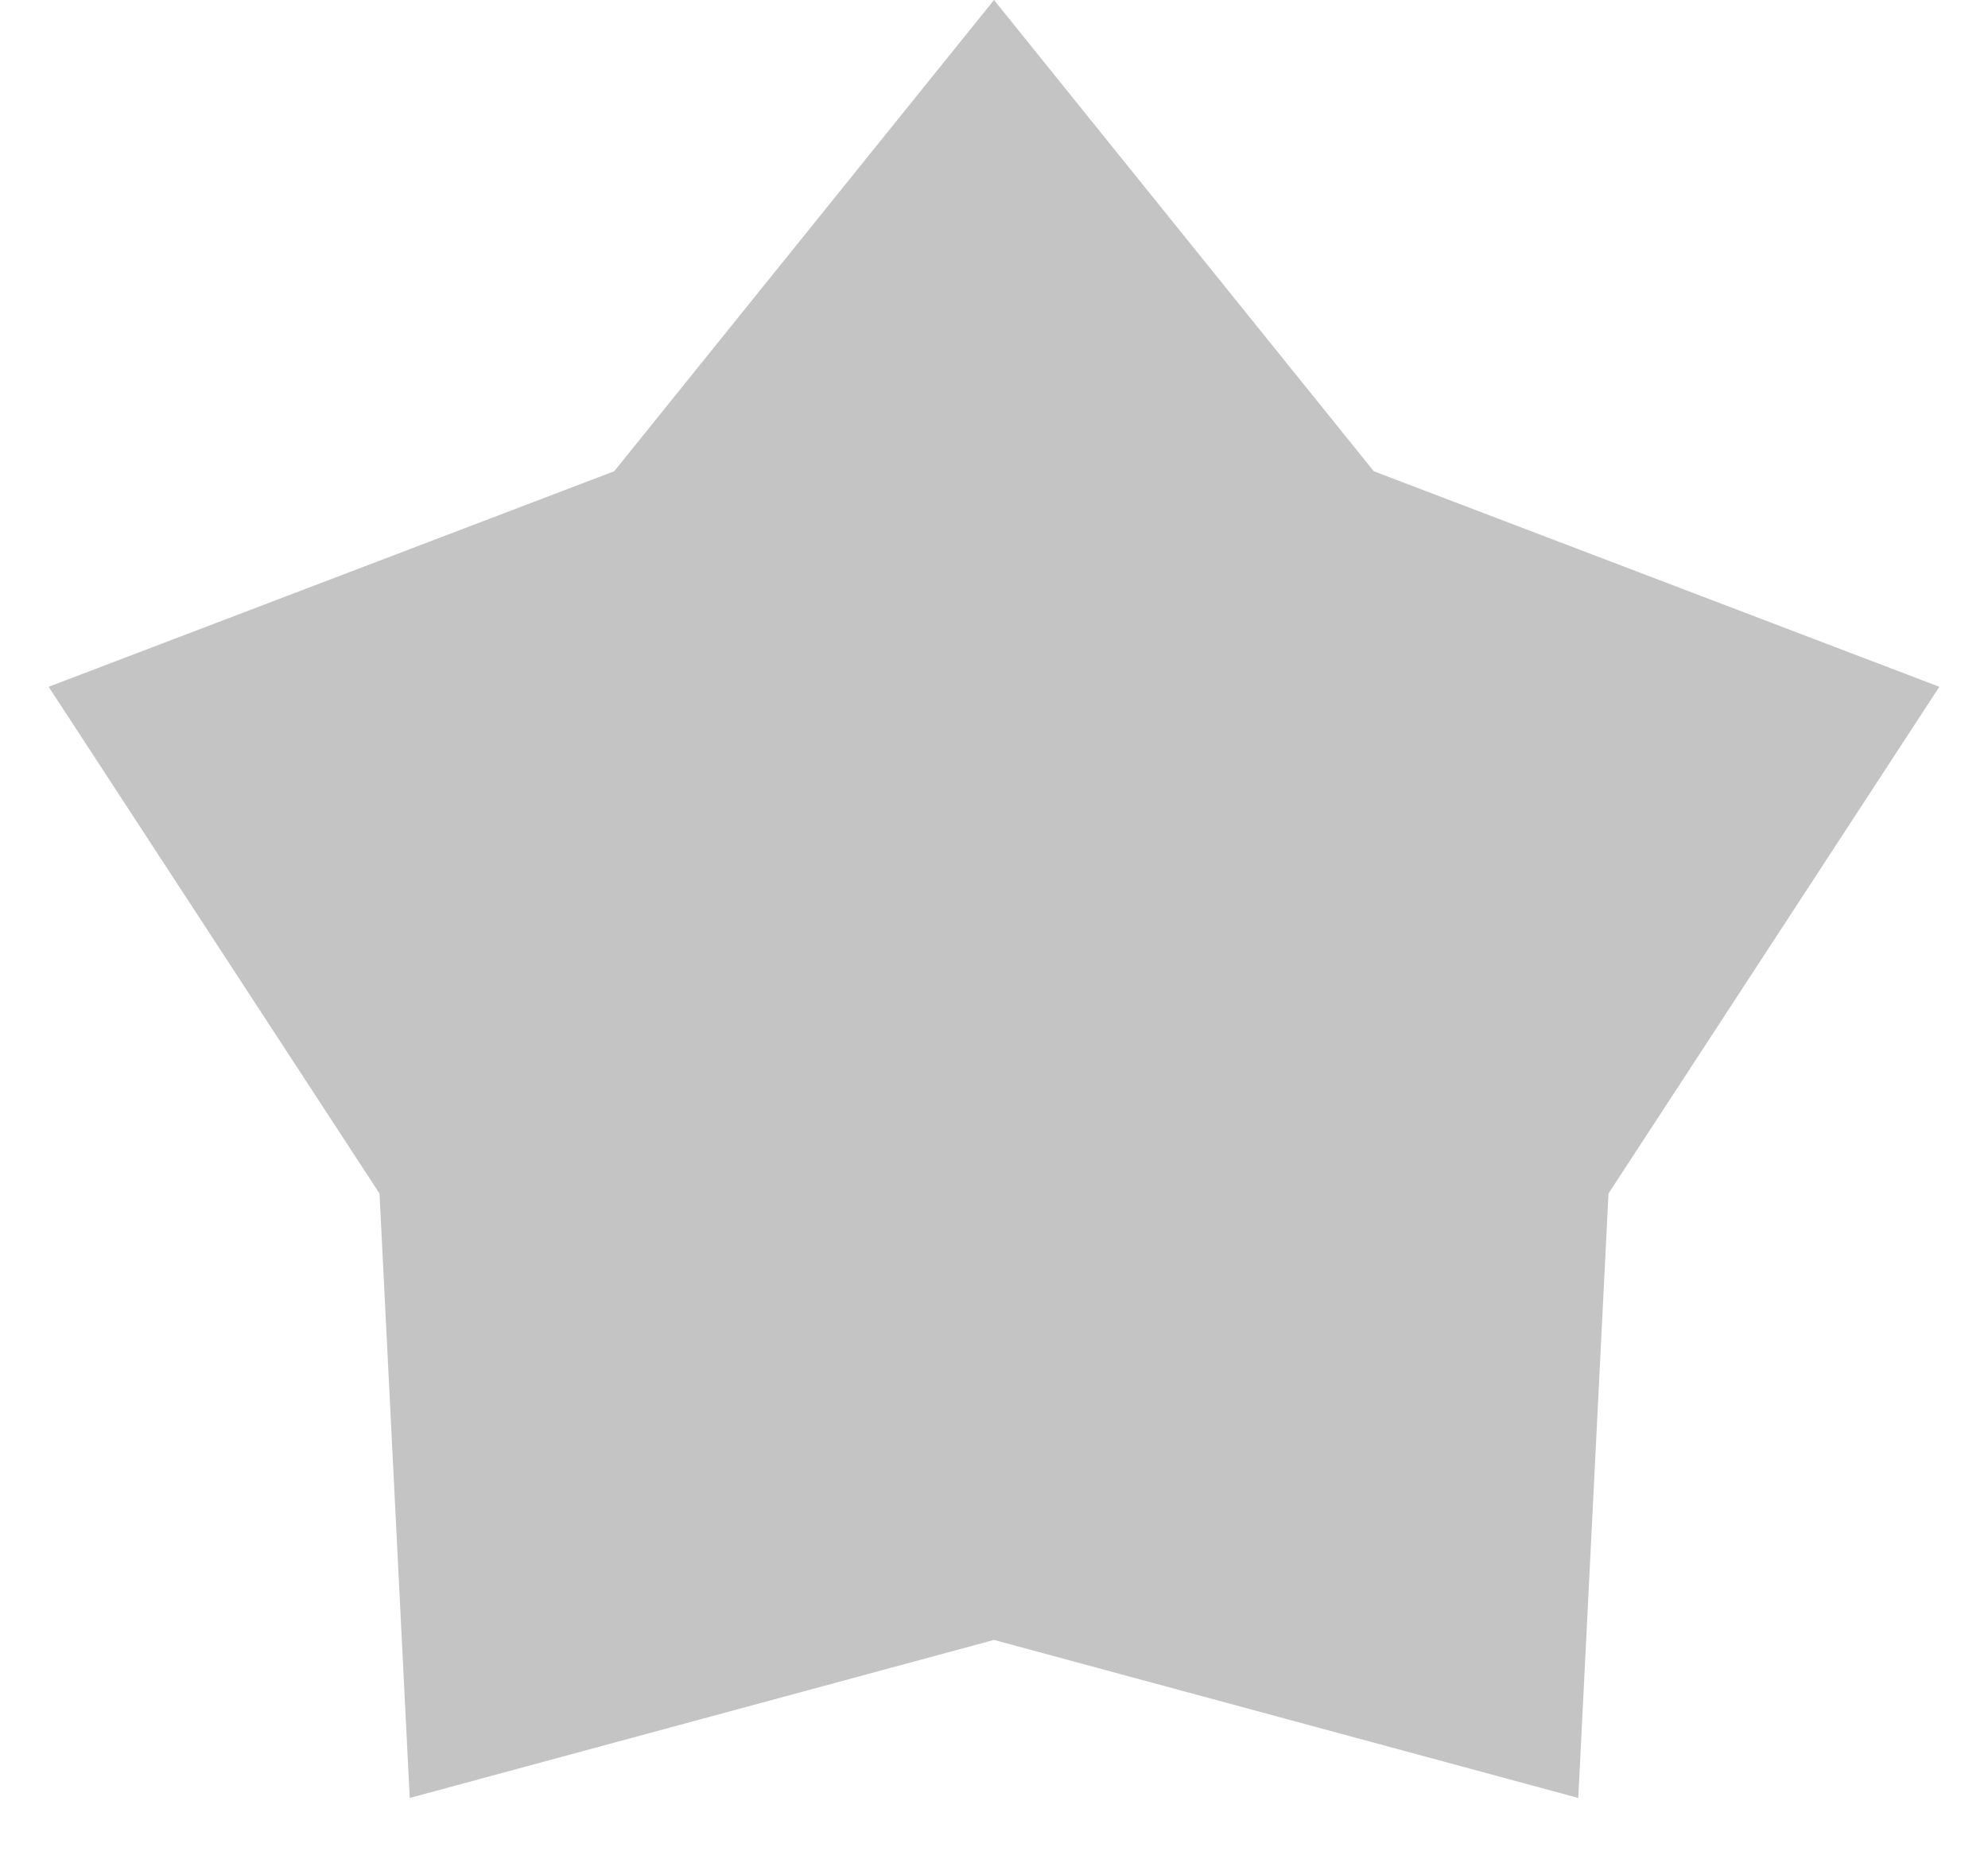 <svg width="30" height="28" viewBox="0 0 30 28" fill="none" xmlns="http://www.w3.org/2000/svg">
<path d="M15 0L20.731 7.112L29.266 10.365L24.273 18.013L23.817 27.135L15 24.75L6.183 27.135L5.727 18.013L0.734 10.365L9.269 7.112L15 0Z" fill="#C4C4C4"/>
</svg>
